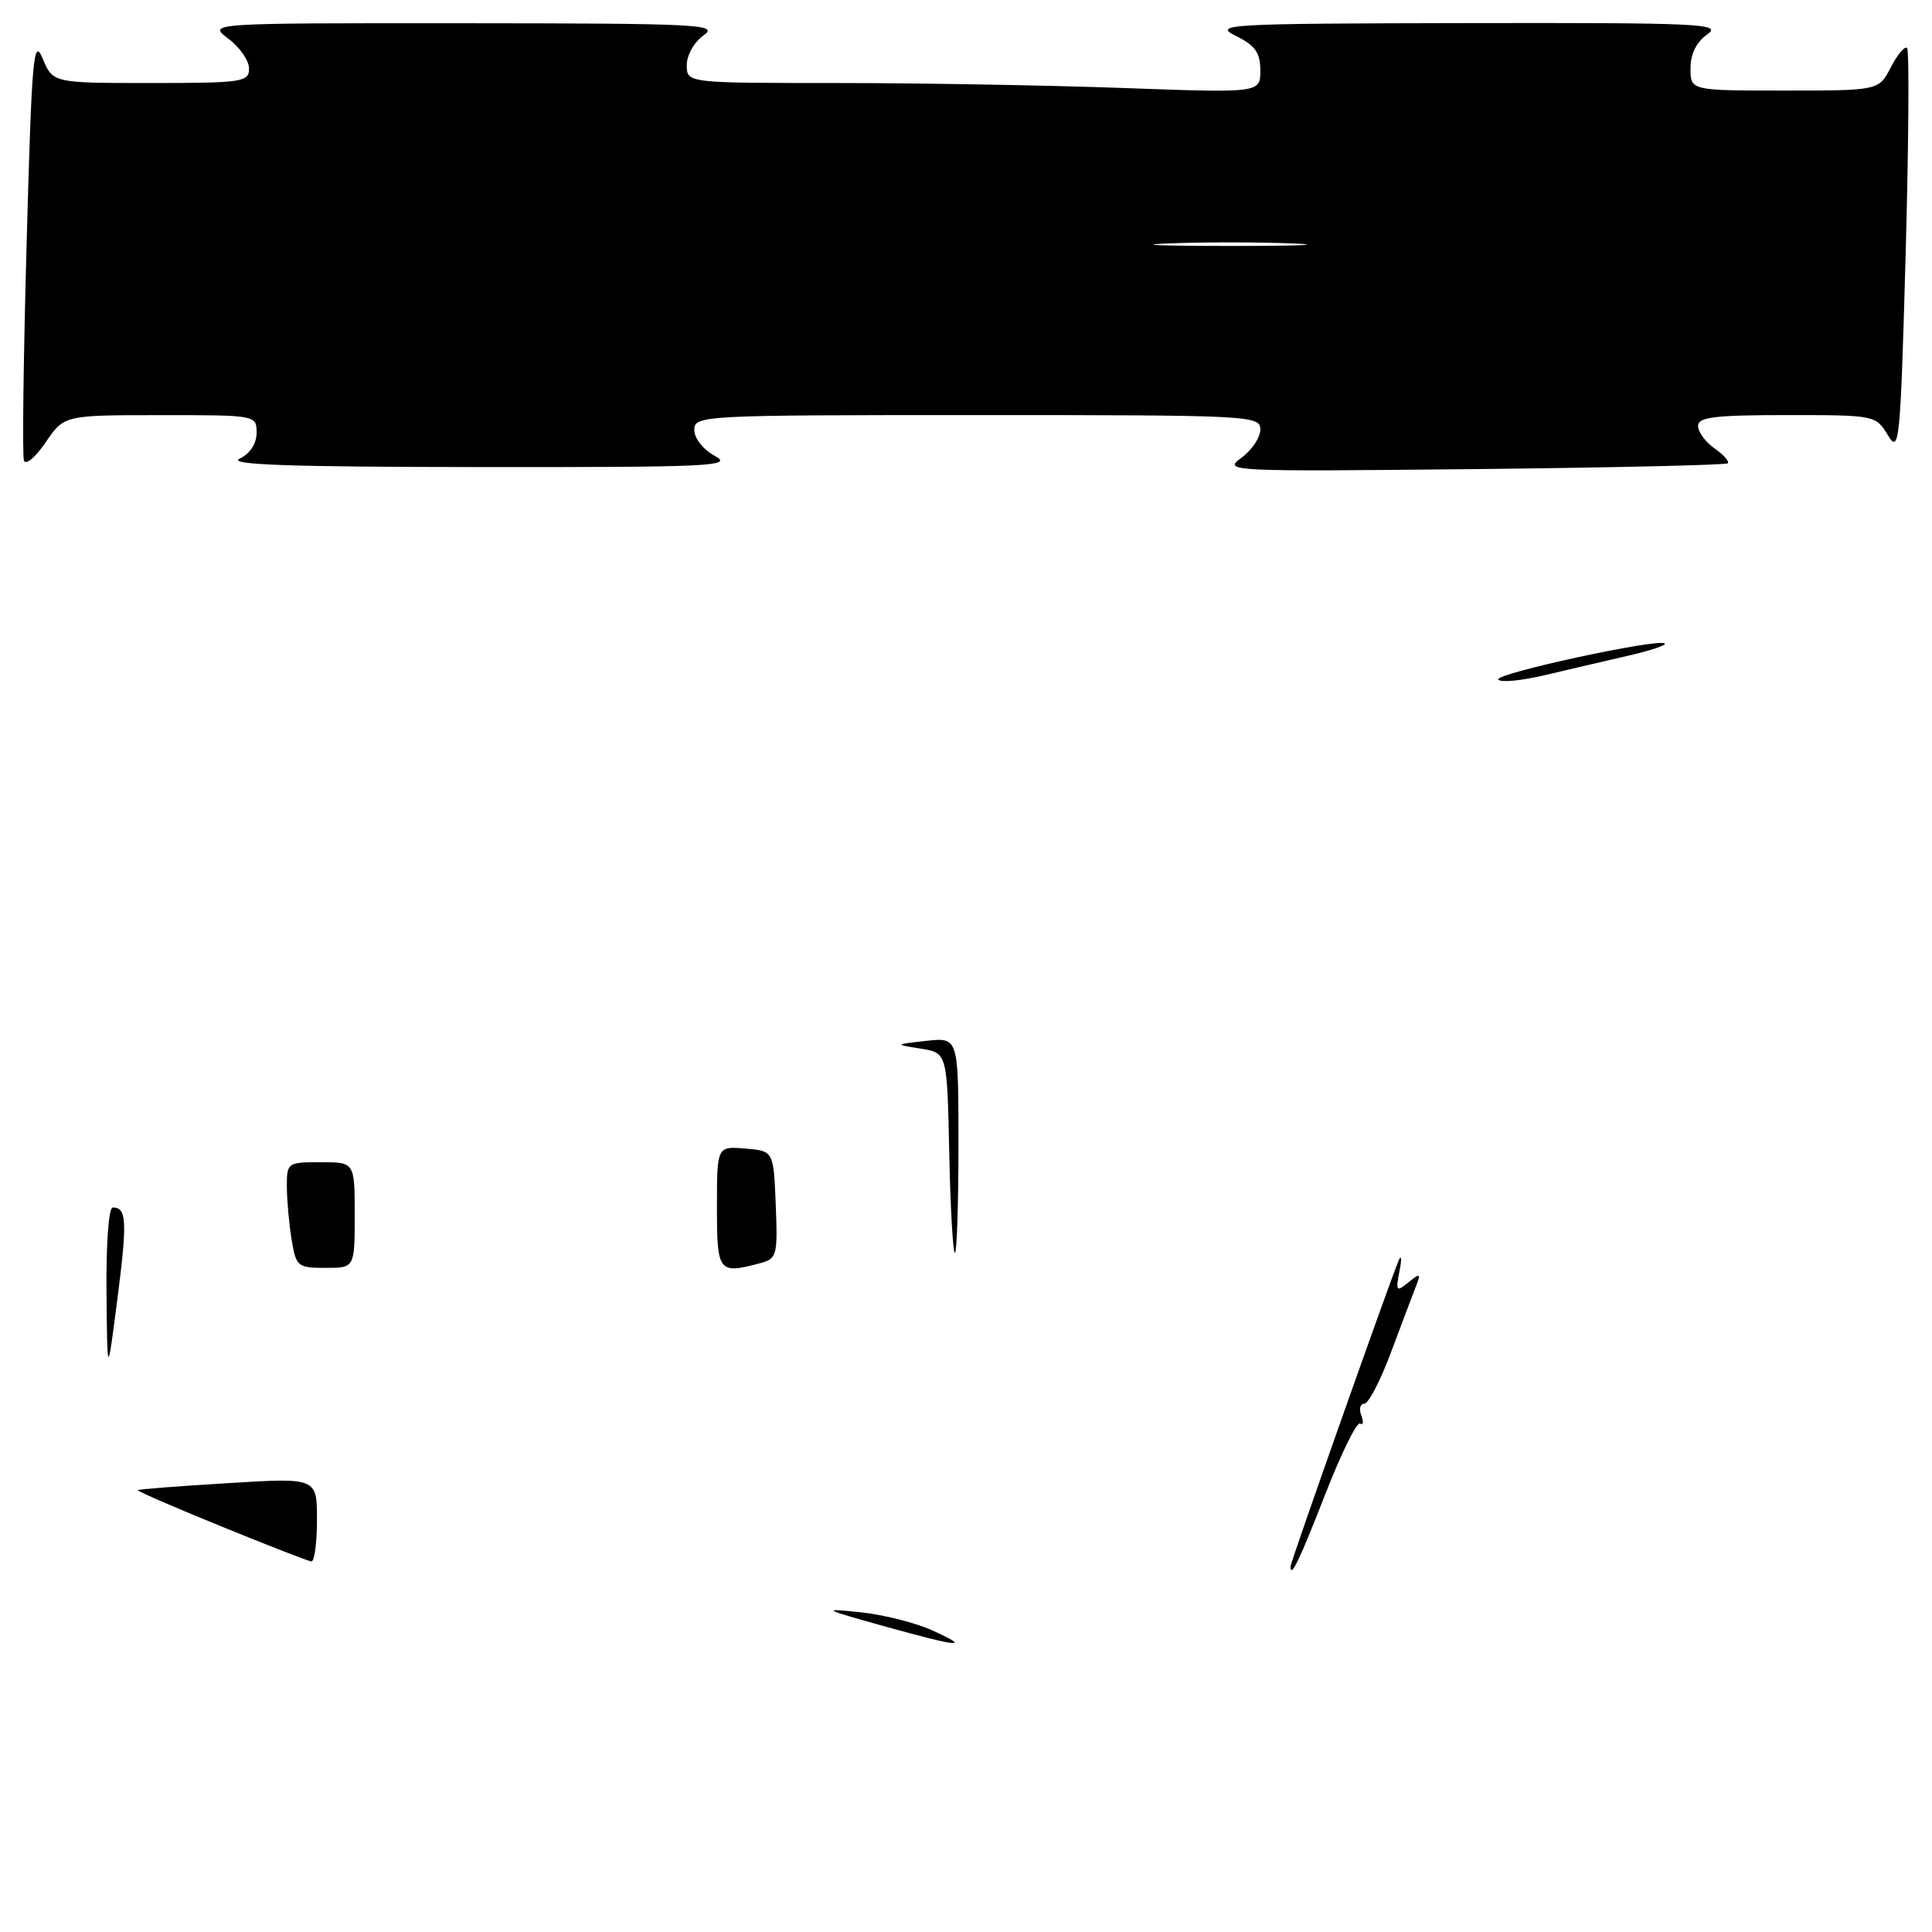 <?xml version="1.0" encoding="UTF-8" standalone="no"?>
<!DOCTYPE svg PUBLIC "-//W3C//DTD SVG 1.1//EN" "http://www.w3.org/Graphics/SVG/1.1/DTD/svg11.dtd" >
<svg xmlns="http://www.w3.org/2000/svg" xmlns:xlink="http://www.w3.org/1999/xlink" version="1.1" viewBox="0 0 256 256">
 <g >
 <path fill="currentColor"
d=" M 228.94 61.39 C 229.18 61.15 228.39 60.26 227.19 59.42 C 225.99 58.58 225.00 57.24 225.00 56.44 C 225.00 55.27 227.18 55.00 236.77 55.00 C 248.44 55.00 248.55 55.02 250.15 57.66 C 251.67 60.17 251.81 58.79 252.51 33.62 C 252.91 18.93 253.00 6.67 252.70 6.36 C 252.40 6.06 251.43 7.21 250.55 8.91 C 248.95 12.00 248.95 12.00 236.47 12.00 C 224.00 12.00 224.00 12.00 224.00 9.06 C 224.00 7.15 224.78 5.57 226.22 4.56 C 228.25 3.14 225.49 3.01 194.47 3.06 C 162.48 3.12 160.69 3.22 163.75 4.75 C 166.33 6.03 167.00 6.98 167.00 9.34 C 167.00 12.32 167.00 12.32 148.84 11.66 C 138.85 11.30 121.75 11.00 110.84 11.00 C 91.00 11.00 91.00 11.00 91.00 8.62 C 91.00 7.29 91.99 5.56 93.25 4.67 C 95.31 3.23 92.68 3.10 61.50 3.08 C 27.50 3.06 27.50 3.06 30.25 5.12 C 31.76 6.24 33.00 8.03 33.00 9.08 C 33.00 10.87 32.14 11.00 20.00 11.00 C 7.01 11.00 7.01 11.00 5.65 7.75 C 4.44 4.85 4.21 7.51 3.53 32.14 C 3.11 47.34 2.94 60.33 3.17 61.01 C 3.40 61.69 4.67 60.63 6.04 58.63 C 8.50 55.01 8.50 55.01 21.25 55.01 C 33.96 55.00 34.00 55.01 34.00 57.35 C 34.00 58.79 33.14 60.11 31.75 60.78 C 30.08 61.58 38.32 61.87 63.50 61.89 C 94.19 61.92 97.23 61.77 94.75 60.43 C 93.19 59.58 92.00 58.09 92.00 56.97 C 92.00 55.05 92.87 55.00 129.50 55.00 C 165.79 55.00 167.00 55.06 167.00 56.92 C 167.00 57.97 165.87 59.66 164.48 60.67 C 162.02 62.46 162.77 62.49 195.23 62.16 C 213.53 61.97 228.70 61.62 228.94 61.39 Z  M 117.00 215.44 C 108.98 213.20 108.81 213.09 114.00 213.63 C 117.03 213.95 121.30 215.02 123.50 216.02 C 128.83 218.43 127.22 218.29 117.00 215.44 Z  M 171.00 207.56 C 171.00 207.01 184.41 169.08 185.34 167.00 C 185.71 166.18 185.76 166.82 185.44 168.42 C 184.92 171.11 185.02 171.23 186.62 169.92 C 188.20 168.64 188.30 168.70 187.60 170.50 C 187.17 171.60 185.68 175.54 184.29 179.25 C 182.91 182.96 181.32 186.00 180.78 186.00 C 180.23 186.00 180.05 186.70 180.38 187.55 C 180.71 188.41 180.63 188.89 180.21 188.63 C 179.78 188.37 177.70 192.62 175.57 198.08 C 172.19 206.75 171.00 209.22 171.00 207.56 Z  M 29.26 202.23 C 23.07 199.71 18.12 197.56 18.26 197.45 C 18.39 197.33 23.79 196.91 30.25 196.52 C 42.00 195.80 42.00 195.80 42.00 201.40 C 42.00 204.48 41.66 206.96 41.25 206.90 C 40.84 206.85 35.44 204.75 29.26 202.23 Z  M 14.11 171.25 C 14.05 164.81 14.40 160.00 14.94 160.00 C 16.79 160.00 16.88 161.79 15.56 172.08 C 14.22 182.50 14.22 182.50 14.11 171.25 Z  M 38.64 164.25 C 38.30 162.19 38.02 159.04 38.01 157.25 C 38.00 154.06 38.09 154.00 42.50 154.00 C 47.00 154.00 47.00 154.00 47.00 161.00 C 47.00 168.00 47.00 168.00 43.13 168.00 C 39.44 168.00 39.23 167.83 38.64 164.25 Z  M 95.00 159.94 C 95.00 151.88 95.00 151.88 98.75 152.19 C 102.50 152.50 102.50 152.50 102.79 159.62 C 103.06 166.32 102.94 166.78 100.79 167.36 C 95.19 168.86 95.00 168.62 95.00 159.94 Z  M 125.78 152.75 C 125.50 139.50 125.50 139.50 122.00 138.95 C 118.50 138.39 118.50 138.39 122.75 137.92 C 127.00 137.45 127.00 137.45 127.00 151.72 C 127.00 159.58 126.79 166.00 126.53 166.00 C 126.27 166.00 125.93 160.04 125.78 152.75 Z  M 198.53 90.04 C 198.04 89.25 219.86 84.53 220.60 85.27 C 220.83 85.49 218.65 86.22 215.76 86.88 C 212.87 87.55 207.91 88.70 204.75 89.45 C 201.59 90.20 198.79 90.47 198.53 90.04 Z  M 154.75 32.26 C 159.29 32.07 166.71 32.07 171.25 32.26 C 175.79 32.44 172.07 32.59 163.00 32.59 C 153.93 32.59 150.21 32.44 154.75 32.26 Z "/>
</g>
</svg>